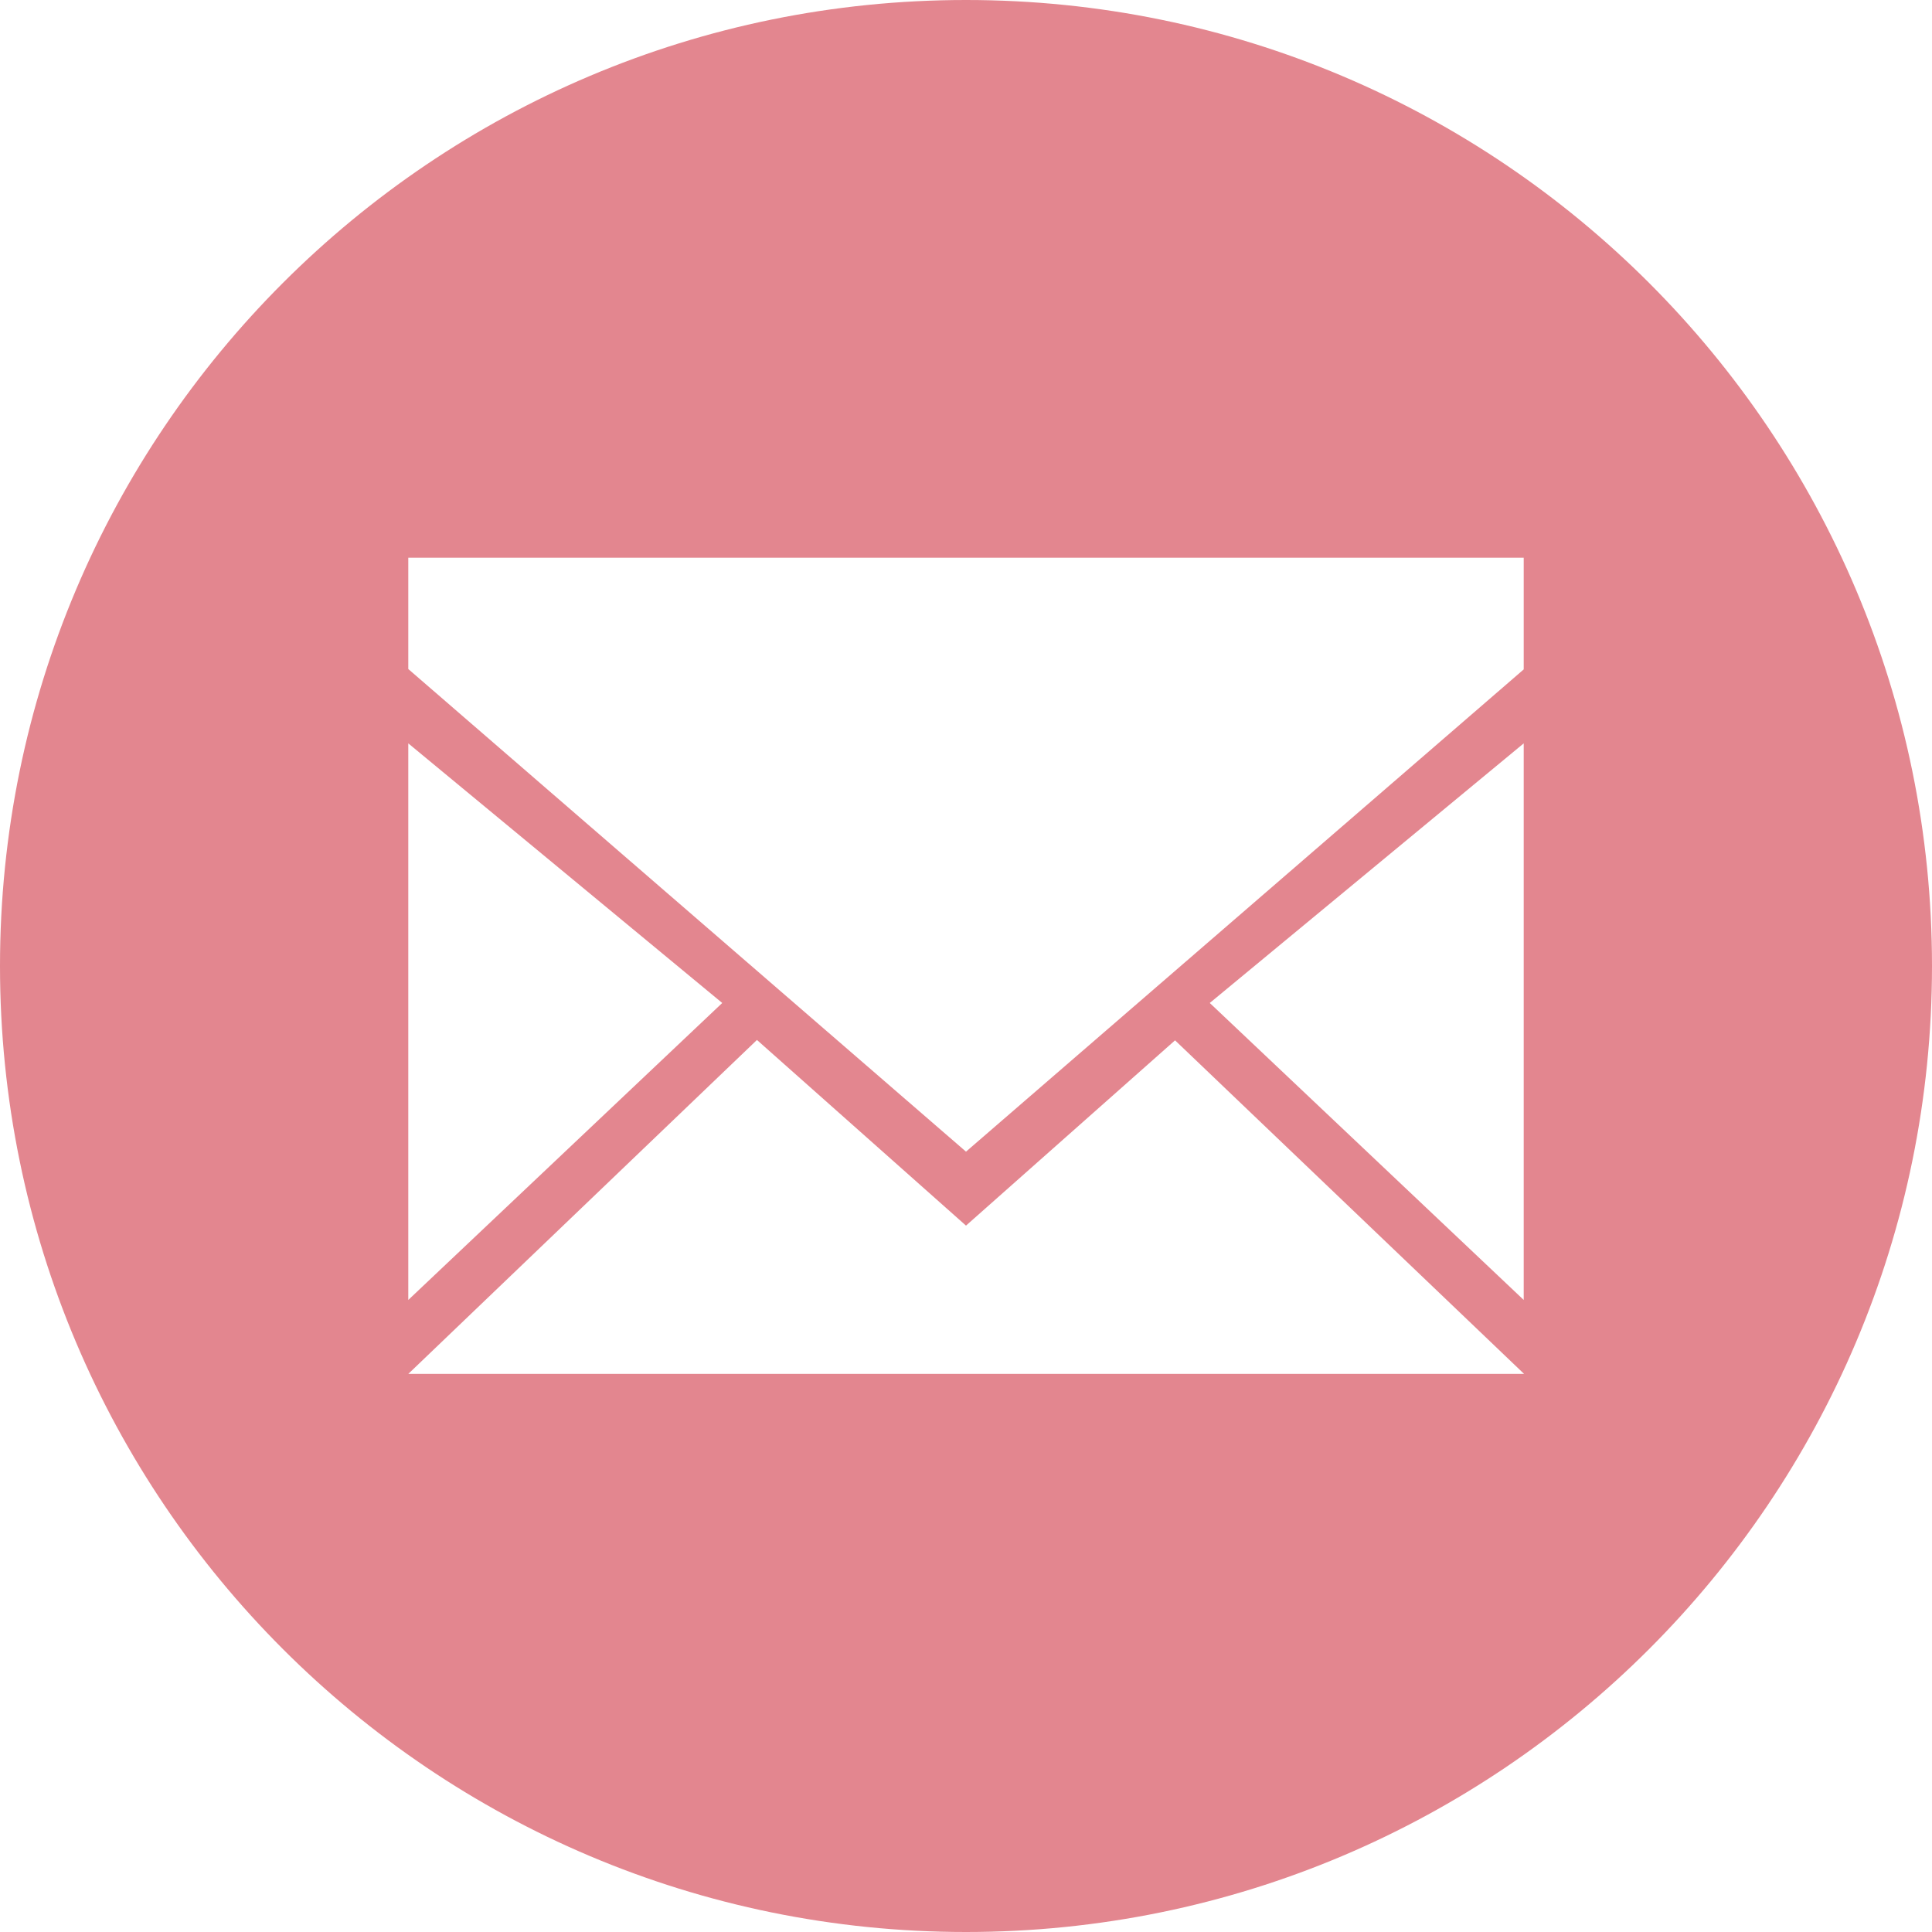 <?xml version="1.0" encoding="utf-8"?>
<!-- Generator: Adobe Illustrator 19.0.0, SVG Export Plug-In . SVG Version: 6.00 Build 0)  -->
<svg version="1.1" id="Calque_1" xmlns="http://www.w3.org/2000/svg" xmlns:xlink="http://www.w3.org/1999/xlink" x="0px" y="0px"
	 viewBox="-41 164.9 512 512" style="enable-background:new -41 164.9 512 512;" xml:space="preserve">
<style type="text/css">
	.st0{fill:#E3868F;}
</style>
<path class="st0" d="M215,676.9c-141.4,0-256-114.6-256-256s114.6-256,256-256s256,114.6,256,256S356.4,676.9,215,676.9z
	 M67.2,509.4l83.2-78.7l-83.2-68.8V509.4z M362.8,312.7H67.2v29.5L215,470.1l147.8-127.8V312.7z M362.8,361.9l-83.2,68.8l83.2,78.7
	V361.9z M270.4,440.6L215,489.7l-55.4-49.2L67.2,529h295.7L270.4,440.6z"/>
</svg>
